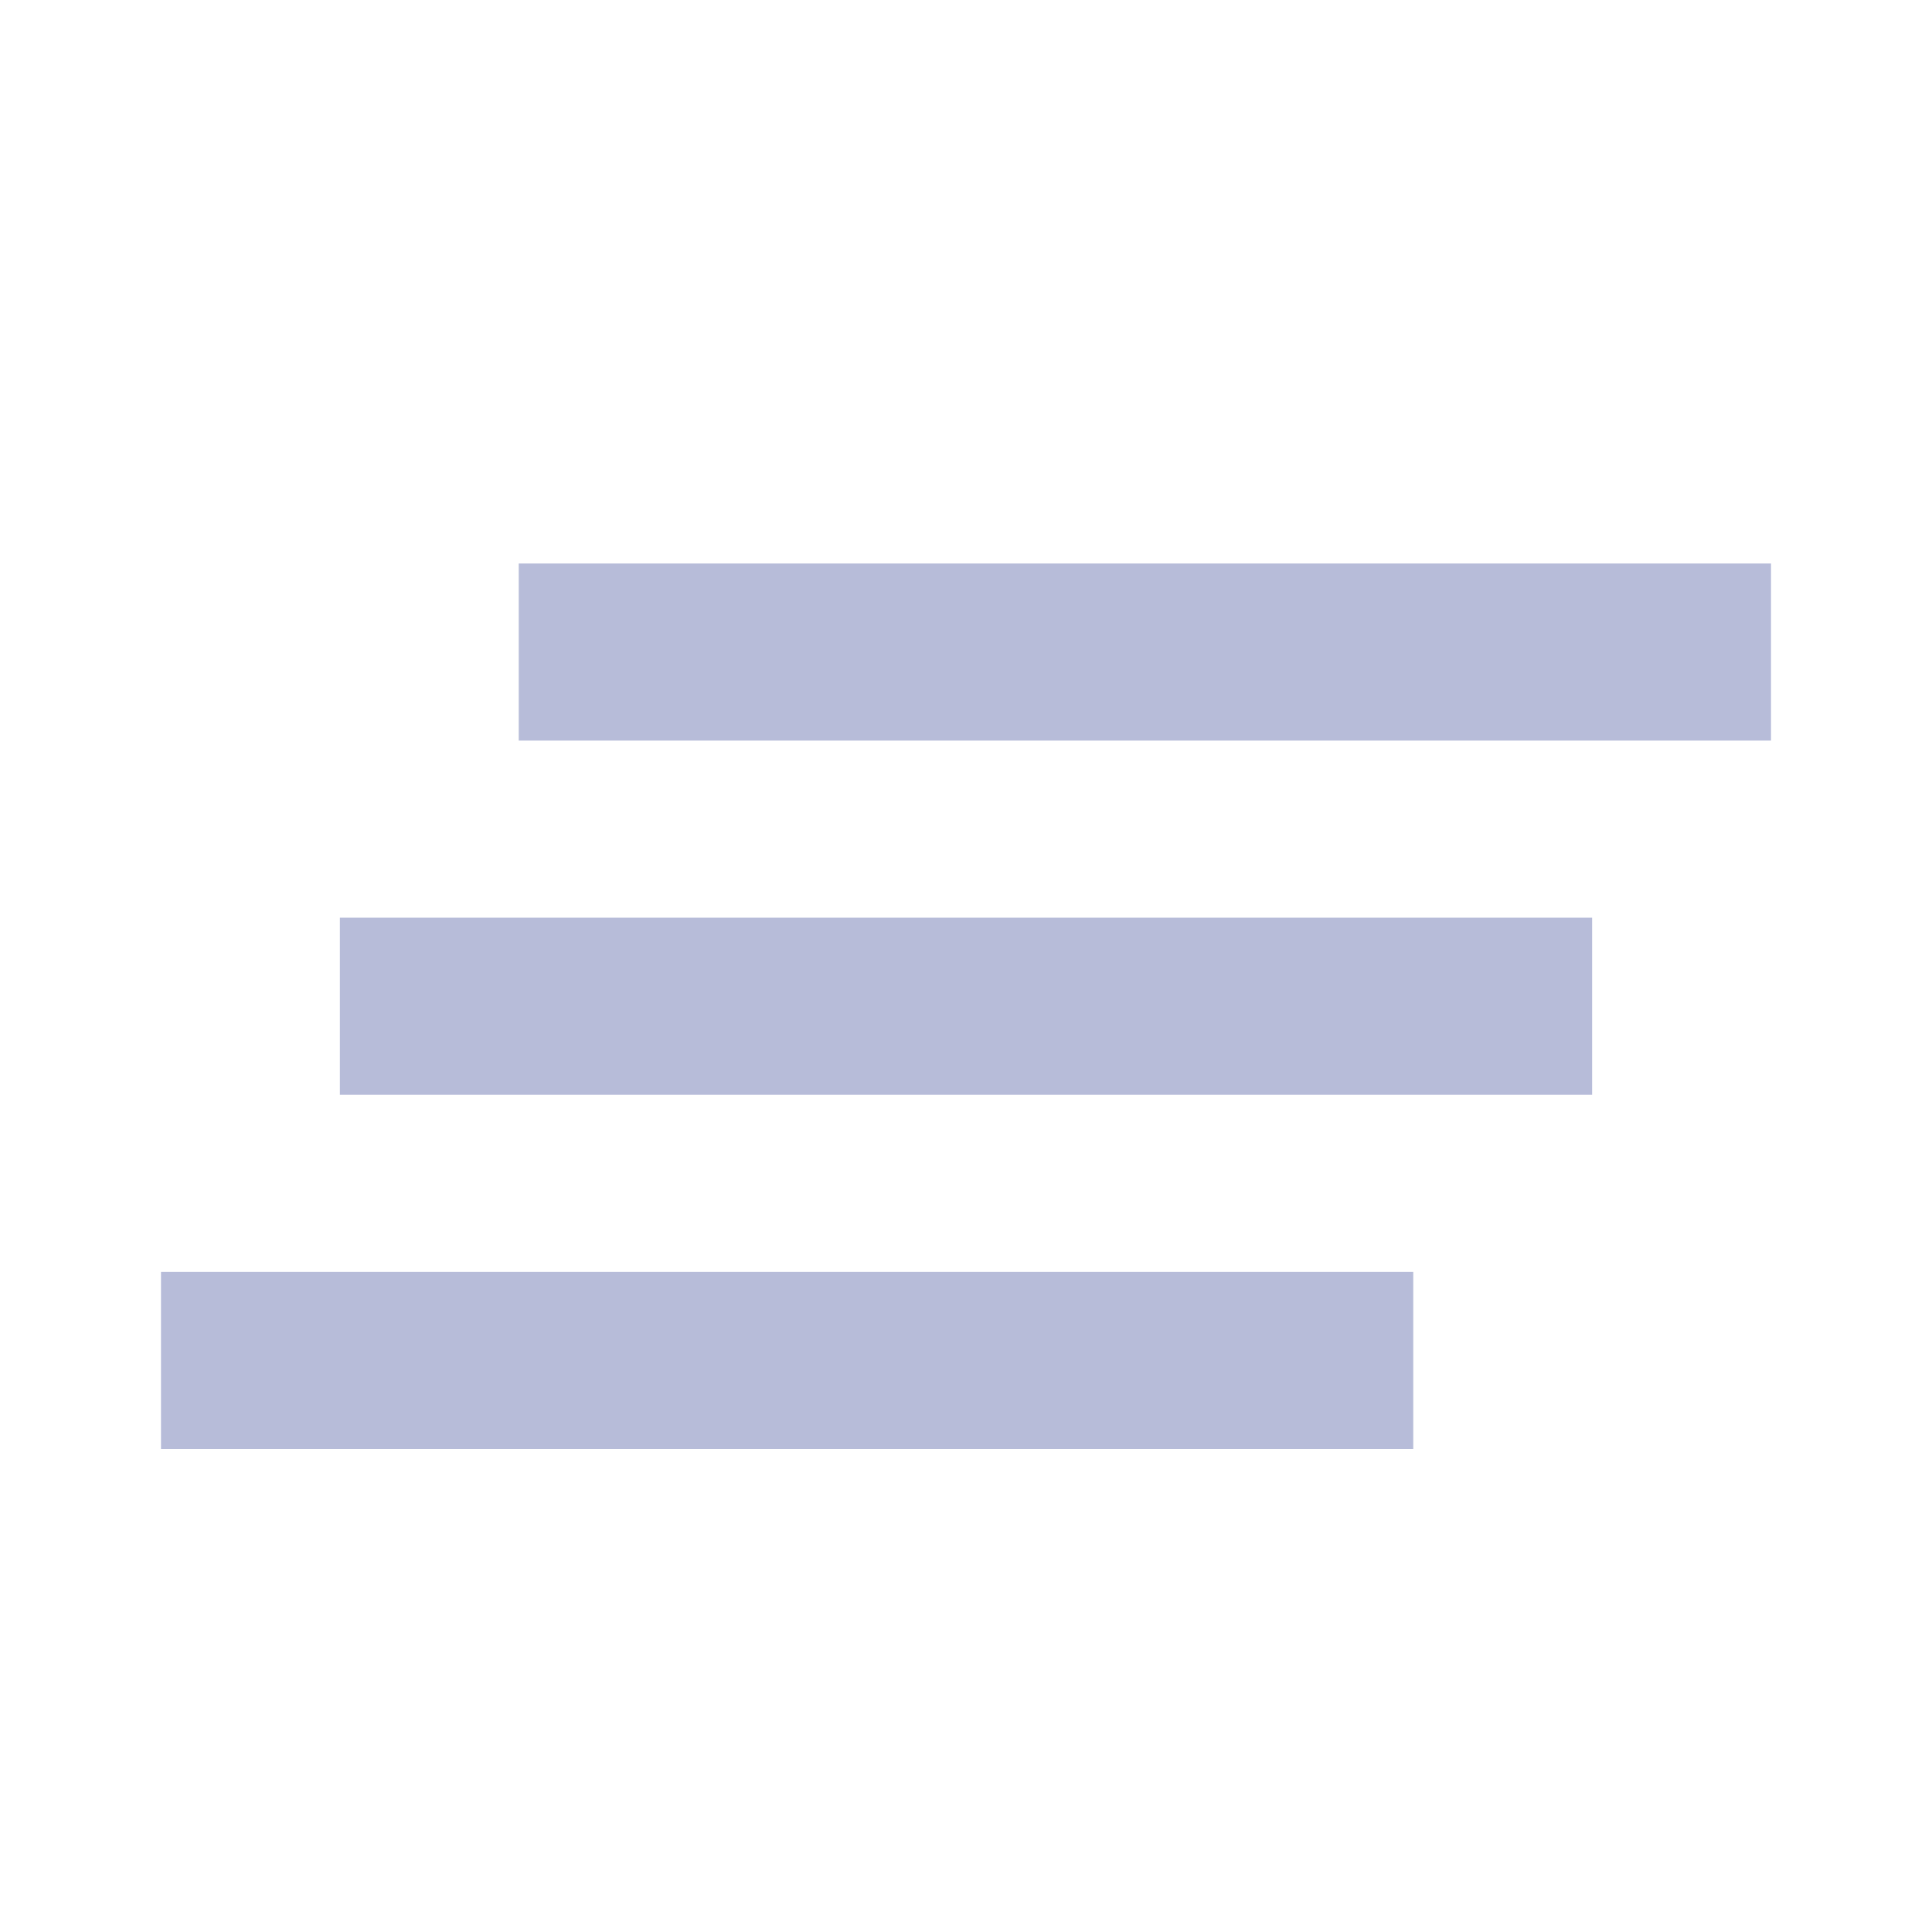 <svg xmlns="http://www.w3.org/2000/svg" width="24" height="24" viewBox="0 0 24 24">
  <path fill="#B7BCD9" fill-rule="evenodd" d="M4.222,13.6 L19.778,13.6 L19.778,11.4 L4.222,11.4 L4.222,13.6 Z M2,18 L17.556,18 L17.556,15.8 L2,15.8 L2,18 Z M6.444,7 L6.444,9.2 L22,9.2 L22,7 L6.444,7 Z"/>
</svg>
